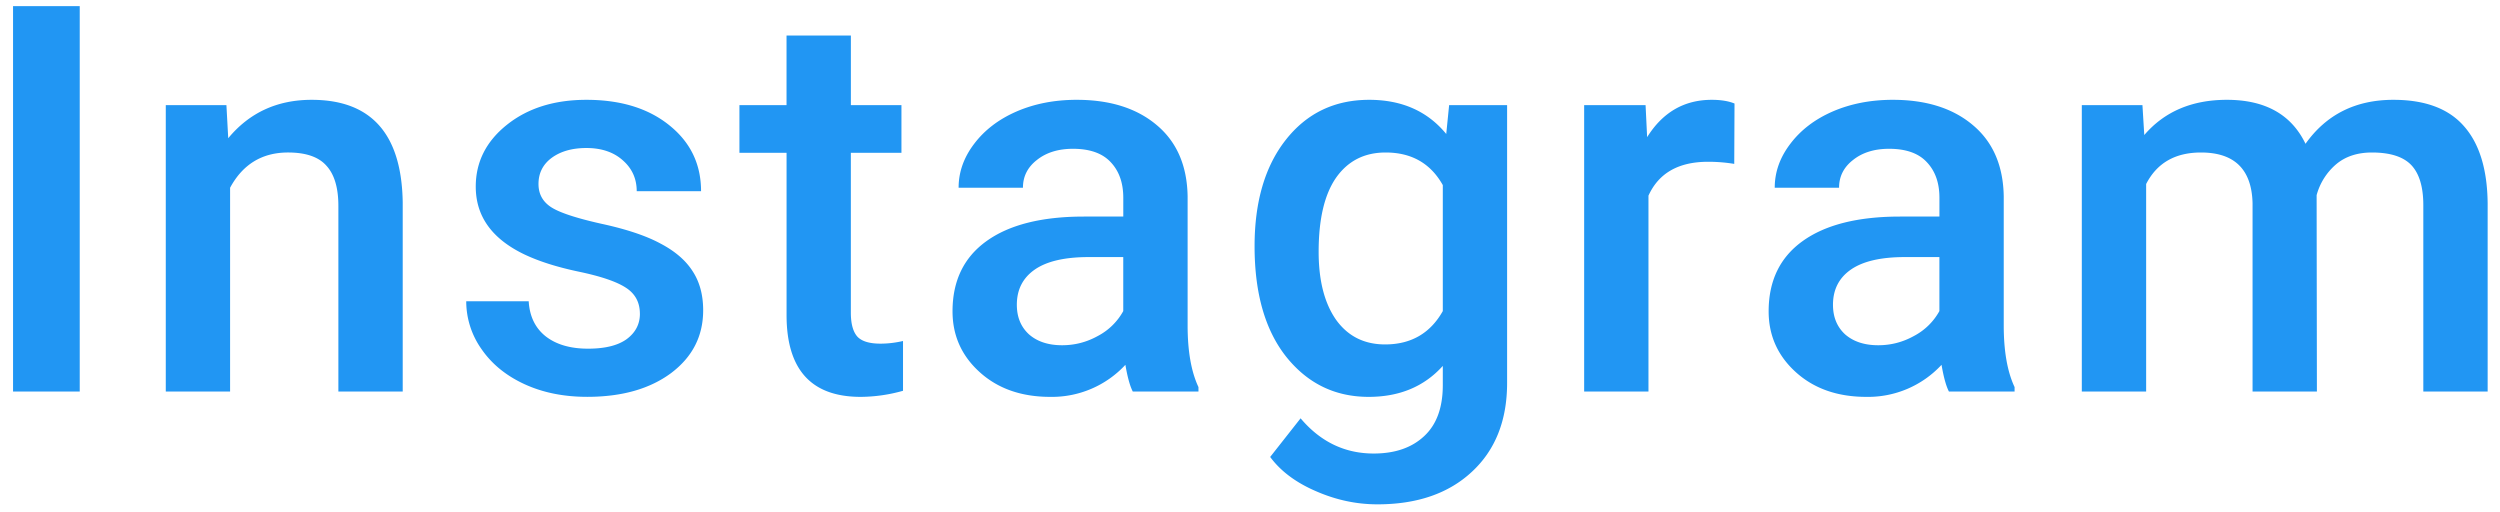 <svg width="83" height="17" fill="none" xmlns="http://www.w3.org/2000/svg"><path d="M2.647 13H.433V.203h2.214V13Zm4.87-9.51.06 1.099c.704-.85 1.627-1.275 2.77-1.275 1.98 0 2.988 1.134 3.023 3.402V13h-2.136V6.839c0-.604-.132-1.049-.396-1.336-.257-.293-.682-.44-1.274-.44-.861 0-1.503.39-1.925 1.17V13H5.504V3.49h2.012Zm13.727 6.926c0-.38-.158-.67-.474-.87-.31-.2-.83-.375-1.556-.527-.726-.153-1.333-.346-1.82-.58-1.066-.516-1.599-1.263-1.599-2.242 0-.82.346-1.506 1.037-2.056.692-.551 1.57-.827 2.637-.827 1.137 0 2.054.282 2.751.844.703.563 1.055 1.292 1.055 2.189h-2.136c0-.41-.152-.75-.457-1.02-.305-.275-.71-.413-1.213-.413-.469 0-.853.108-1.151.325-.293.217-.44.507-.44.87 0 .329.138.583.413.765.276.182.832.366 1.67.554.838.181 1.494.401 1.969.659.48.252.835.557 1.063.914.235.357.352.791.352 1.3 0 .856-.354 1.55-1.063 2.084-.71.527-1.638.79-2.787.79-.779 0-1.473-.14-2.083-.421-.609-.281-1.084-.668-1.423-1.16a2.746 2.746 0 0 1-.51-1.591h2.074c.03.504.22.893.571 1.169.352.27.818.404 1.398.404.562 0 .99-.105 1.283-.316.293-.217.44-.498.44-.844Zm7.005-9.237V3.49h1.679v1.582h-1.68v5.309c0 .363.071.627.212.79.146.16.404.238.773.238.246 0 .495-.03.747-.088v1.653a5.259 5.259 0 0 1-1.406.202c-1.64 0-2.46-.905-2.46-2.716V5.072h-1.565V3.49h1.564V1.18h2.136ZM37.609 13c-.094-.182-.176-.477-.246-.888a3.325 3.325 0 0 1-2.496 1.064c-.955 0-1.735-.273-2.338-.818-.604-.545-.905-1.218-.905-2.021 0-1.014.375-1.79 1.125-2.33.755-.544 1.834-.817 3.234-.817h1.31v-.624c0-.492-.138-.884-.413-1.177-.276-.3-.695-.449-1.257-.449-.487 0-.885.123-1.196.37-.31.24-.465.547-.465.922h-2.136c0-.521.173-1.007.518-1.459.346-.457.815-.814 1.407-1.072.597-.258 1.262-.387 1.995-.387 1.113 0 2 .282 2.663.844.662.557 1.002 1.342 1.02 2.356v4.289c0 .855.12 1.538.36 2.048V13h-2.18Zm-2.347-1.538c.422 0 .818-.103 1.187-.308a2.05 2.05 0 0 0 .843-.826V8.535h-1.15c-.792 0-1.387.138-1.785.413-.398.276-.598.665-.598 1.17 0 .41.135.737.405.984.275.24.641.36 1.098.36Zm6.39-3.287c0-1.477.345-2.654 1.037-3.533.697-.885 1.62-1.328 2.768-1.328 1.084 0 1.937.378 2.558 1.134l.096-.958h1.925v9.22c0 1.248-.39 2.232-1.169 2.953-.773.72-1.819 1.081-3.137 1.081-.698 0-1.38-.146-2.048-.44-.662-.286-1.166-.664-1.512-1.133l1.01-1.283c.657.779 1.466 1.169 2.427 1.169.709 0 1.268-.194 1.678-.58.41-.381.616-.944.616-1.688v-.641c-.616.685-1.436 1.028-2.461 1.028-1.114 0-2.025-.443-2.734-1.327-.703-.885-1.054-2.11-1.054-3.674Zm2.127.184c0 .955.193 1.708.58 2.26.392.544.934.816 1.626.816.86 0 1.5-.369 1.916-1.107V6.145c-.405-.721-1.038-1.082-1.899-1.082-.703 0-1.25.279-1.643.835-.387.557-.58 1.377-.58 2.461Zm13.798-2.918a5.285 5.285 0 0 0-.87-.07c-.979 0-1.638.375-1.978 1.125V13h-2.135V3.49h2.039l.052 1.064c.516-.826 1.23-1.24 2.145-1.24.305 0 .557.041.756.123l-.009 2.004ZM64.705 13c-.094-.182-.176-.477-.246-.888a3.324 3.324 0 0 1-2.497 1.064c-.955 0-1.734-.273-2.338-.818-.603-.545-.905-1.218-.905-2.021 0-1.014.375-1.79 1.125-2.33.756-.544 1.834-.817 3.235-.817h1.31v-.624c0-.492-.138-.884-.414-1.177-.275-.3-.694-.449-1.257-.449-.486 0-.885.123-1.195.37-.31.24-.466.547-.466.922h-2.136c0-.521.173-1.007.519-1.459.346-.457.814-.814 1.406-1.072.598-.258 1.263-.387 1.995-.387 1.114 0 2.001.282 2.663.844.662.557 1.002 1.342 1.02 2.356v4.289c0 .855.12 1.538.36 2.048V13h-2.18Zm-2.347-1.538c.422 0 .817-.103 1.186-.308a2.05 2.05 0 0 0 .844-.826V8.535h-1.151c-.791 0-1.386.138-1.784.413-.399.276-.598.665-.598 1.17 0 .41.135.737.404.984.276.24.642.36 1.099.36Zm8.771-7.972.061.993c.669-.779 1.583-1.169 2.743-1.169 1.271 0 2.141.487 2.61 1.46.691-.973 1.664-1.46 2.918-1.46 1.049 0 1.828.29 2.338.87.516.58.78 1.436.791 2.567V13h-2.136V6.812c0-.603-.132-1.045-.395-1.327-.264-.28-.7-.422-1.31-.422-.486 0-.885.132-1.195.396a2.05 2.05 0 0 0-.642 1.02L76.921 13h-2.136V6.742c-.029-1.119-.6-1.679-1.714-1.679-.855 0-1.462.35-1.819 1.046V13h-2.136V3.49h2.013Z" fill="#2196F3"/></svg>
